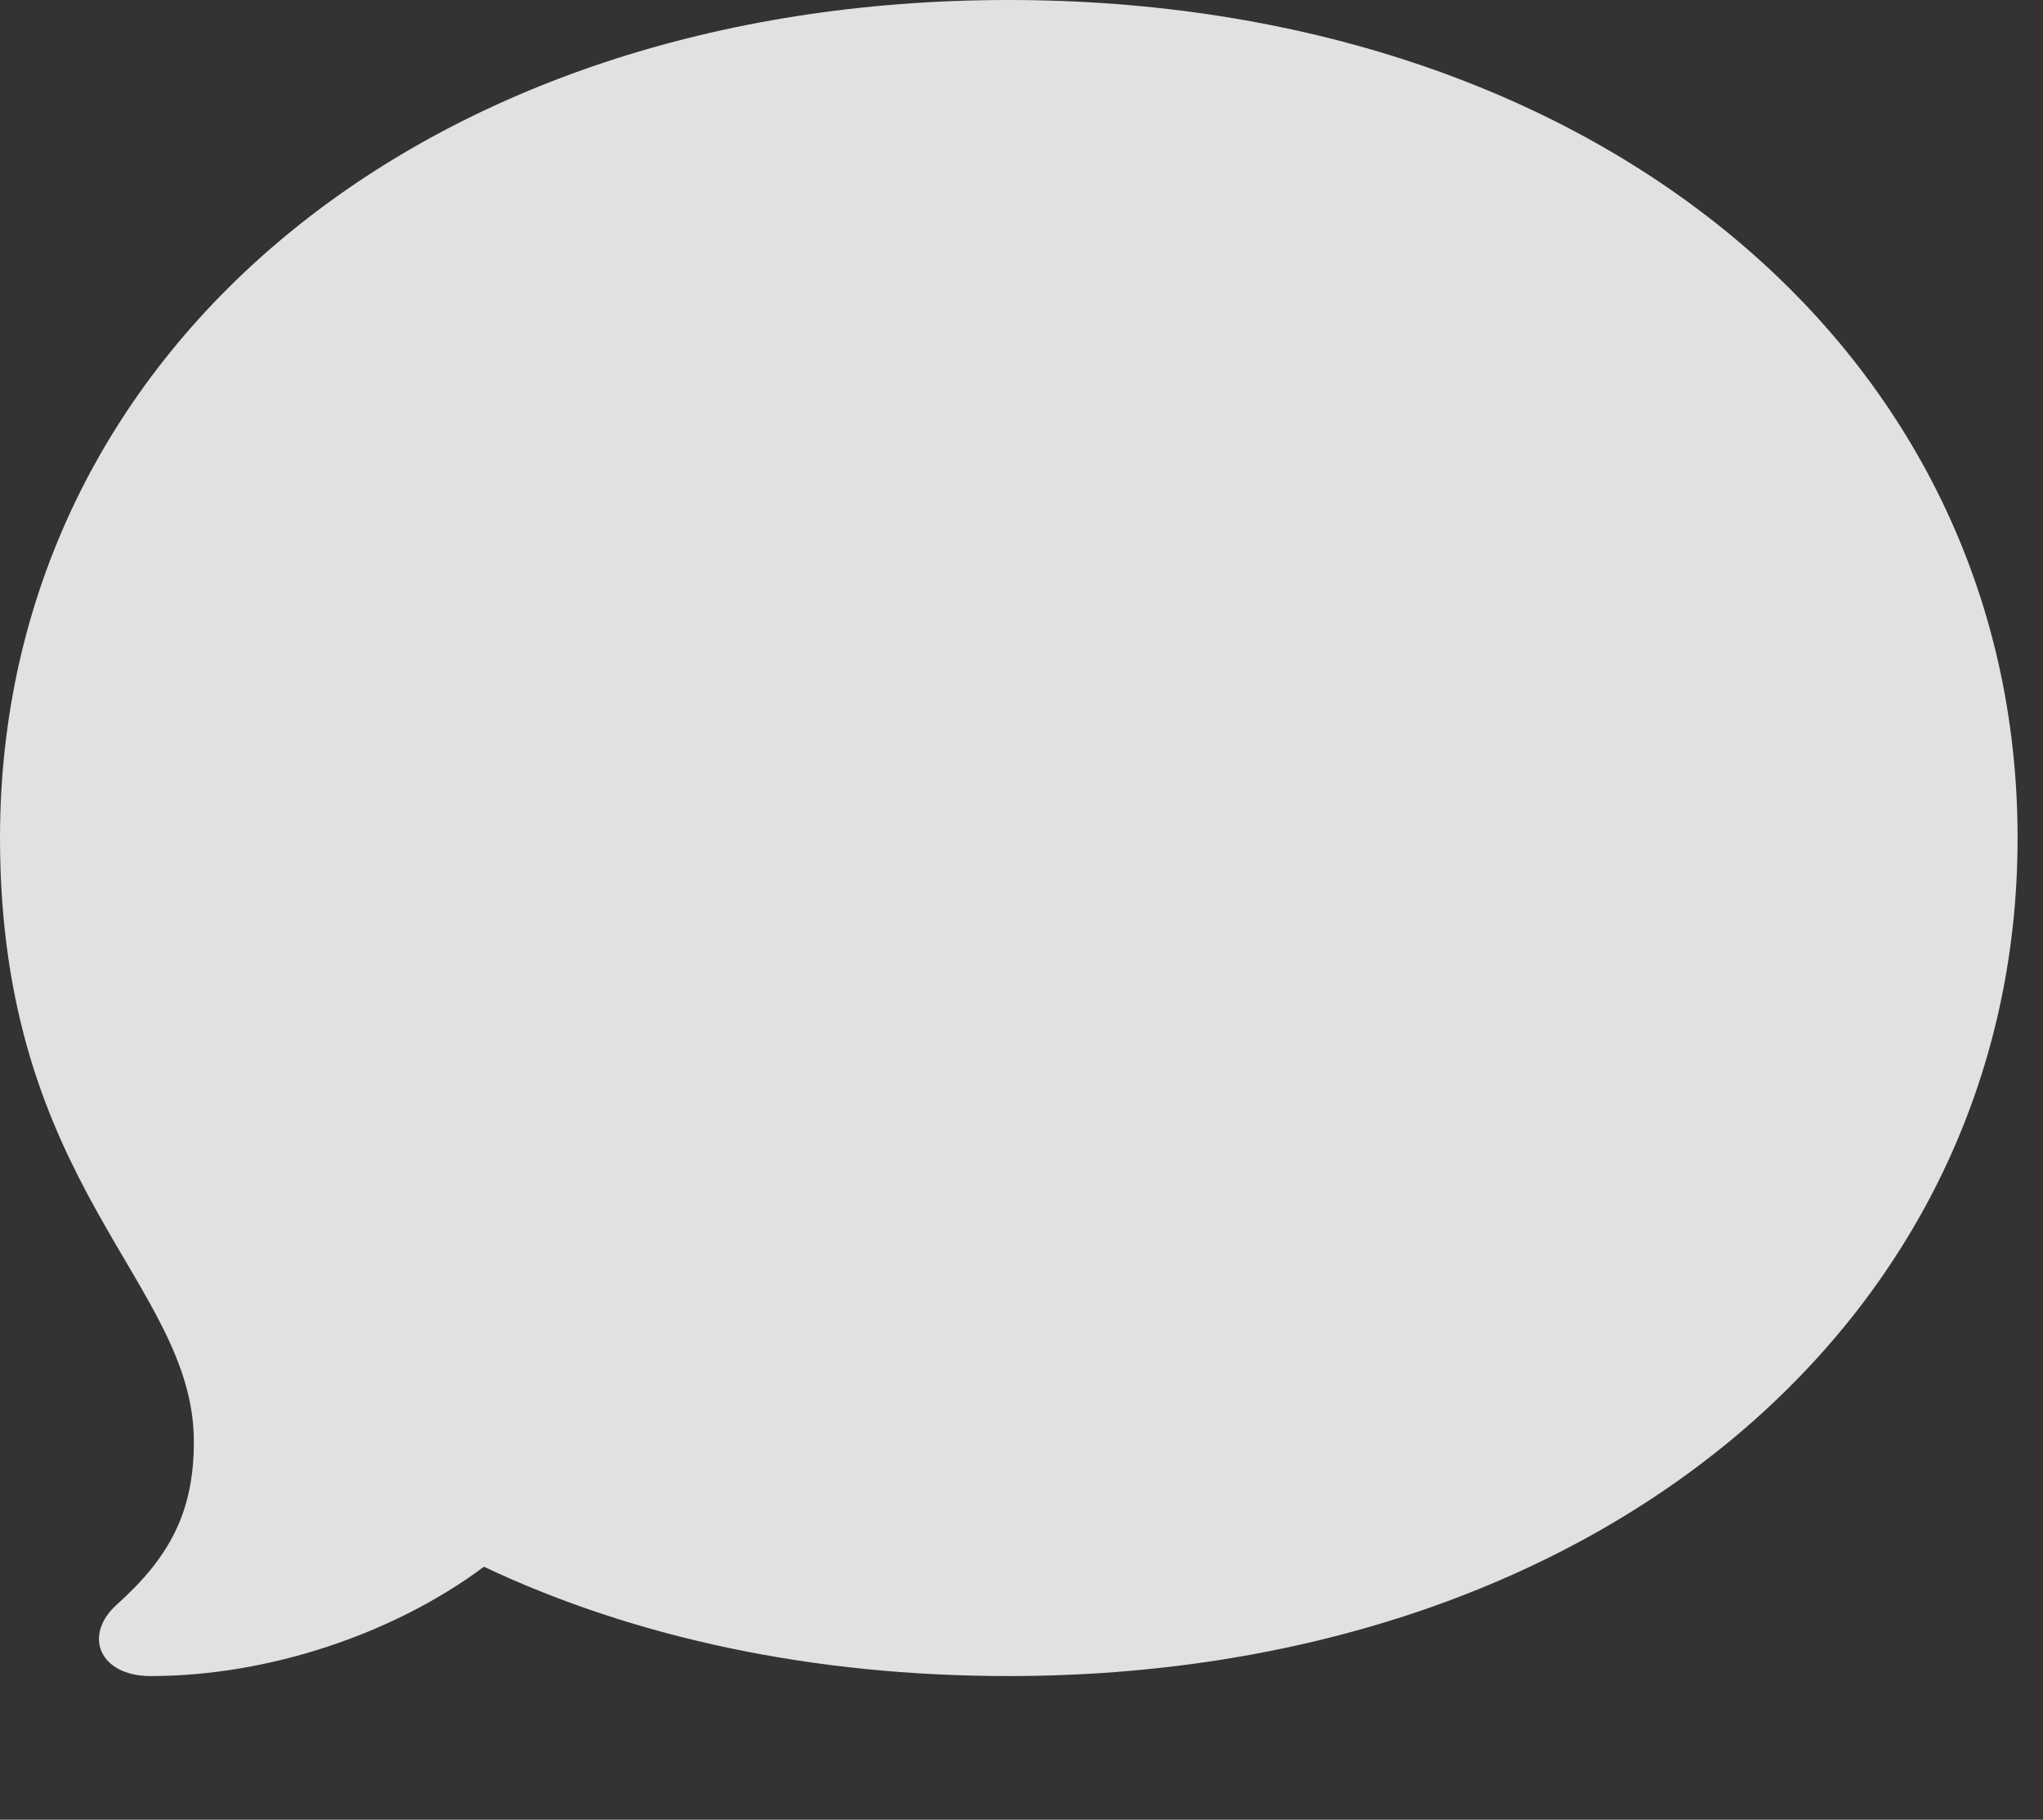 <?xml version="1.0" encoding="UTF-8"?>
<!--Generator: Apple Native CoreSVG 341-->
<!DOCTYPE svg
PUBLIC "-//W3C//DTD SVG 1.1//EN"
       "http://www.w3.org/Graphics/SVG/1.1/DTD/svg11.dtd">
<svg version="1.1" xmlns="http://www.w3.org/2000/svg" xmlns:xlink="http://www.w3.org/1999/xlink" viewBox="0 0 29.023 25.85">
 <rect x="0" y="0" width="29.023" height="25.85" fill="#333333" stroke="none"/>
 <g>
  <rect height="25.85" opacity="0" width="29.023" x="0" y="0"/>
  <path d="M14.326 23.809C22.646 23.809 28.662 18.789 28.662 11.904C28.662 4.99 22.637 0 14.326 0C6.016 0 0 4.99 0 11.904C0 16.885 2.754 18.213 2.754 20.479C2.754 21.475 2.412 22.119 1.66 22.793C1.172 23.232 1.416 23.809 2.139 23.809C3.828 23.809 5.605 23.203 6.875 22.256C9.023 23.271 11.562 23.809 14.326 23.809Z" fill="white" fill-opacity="0.85"/>
 </g>
</svg>
